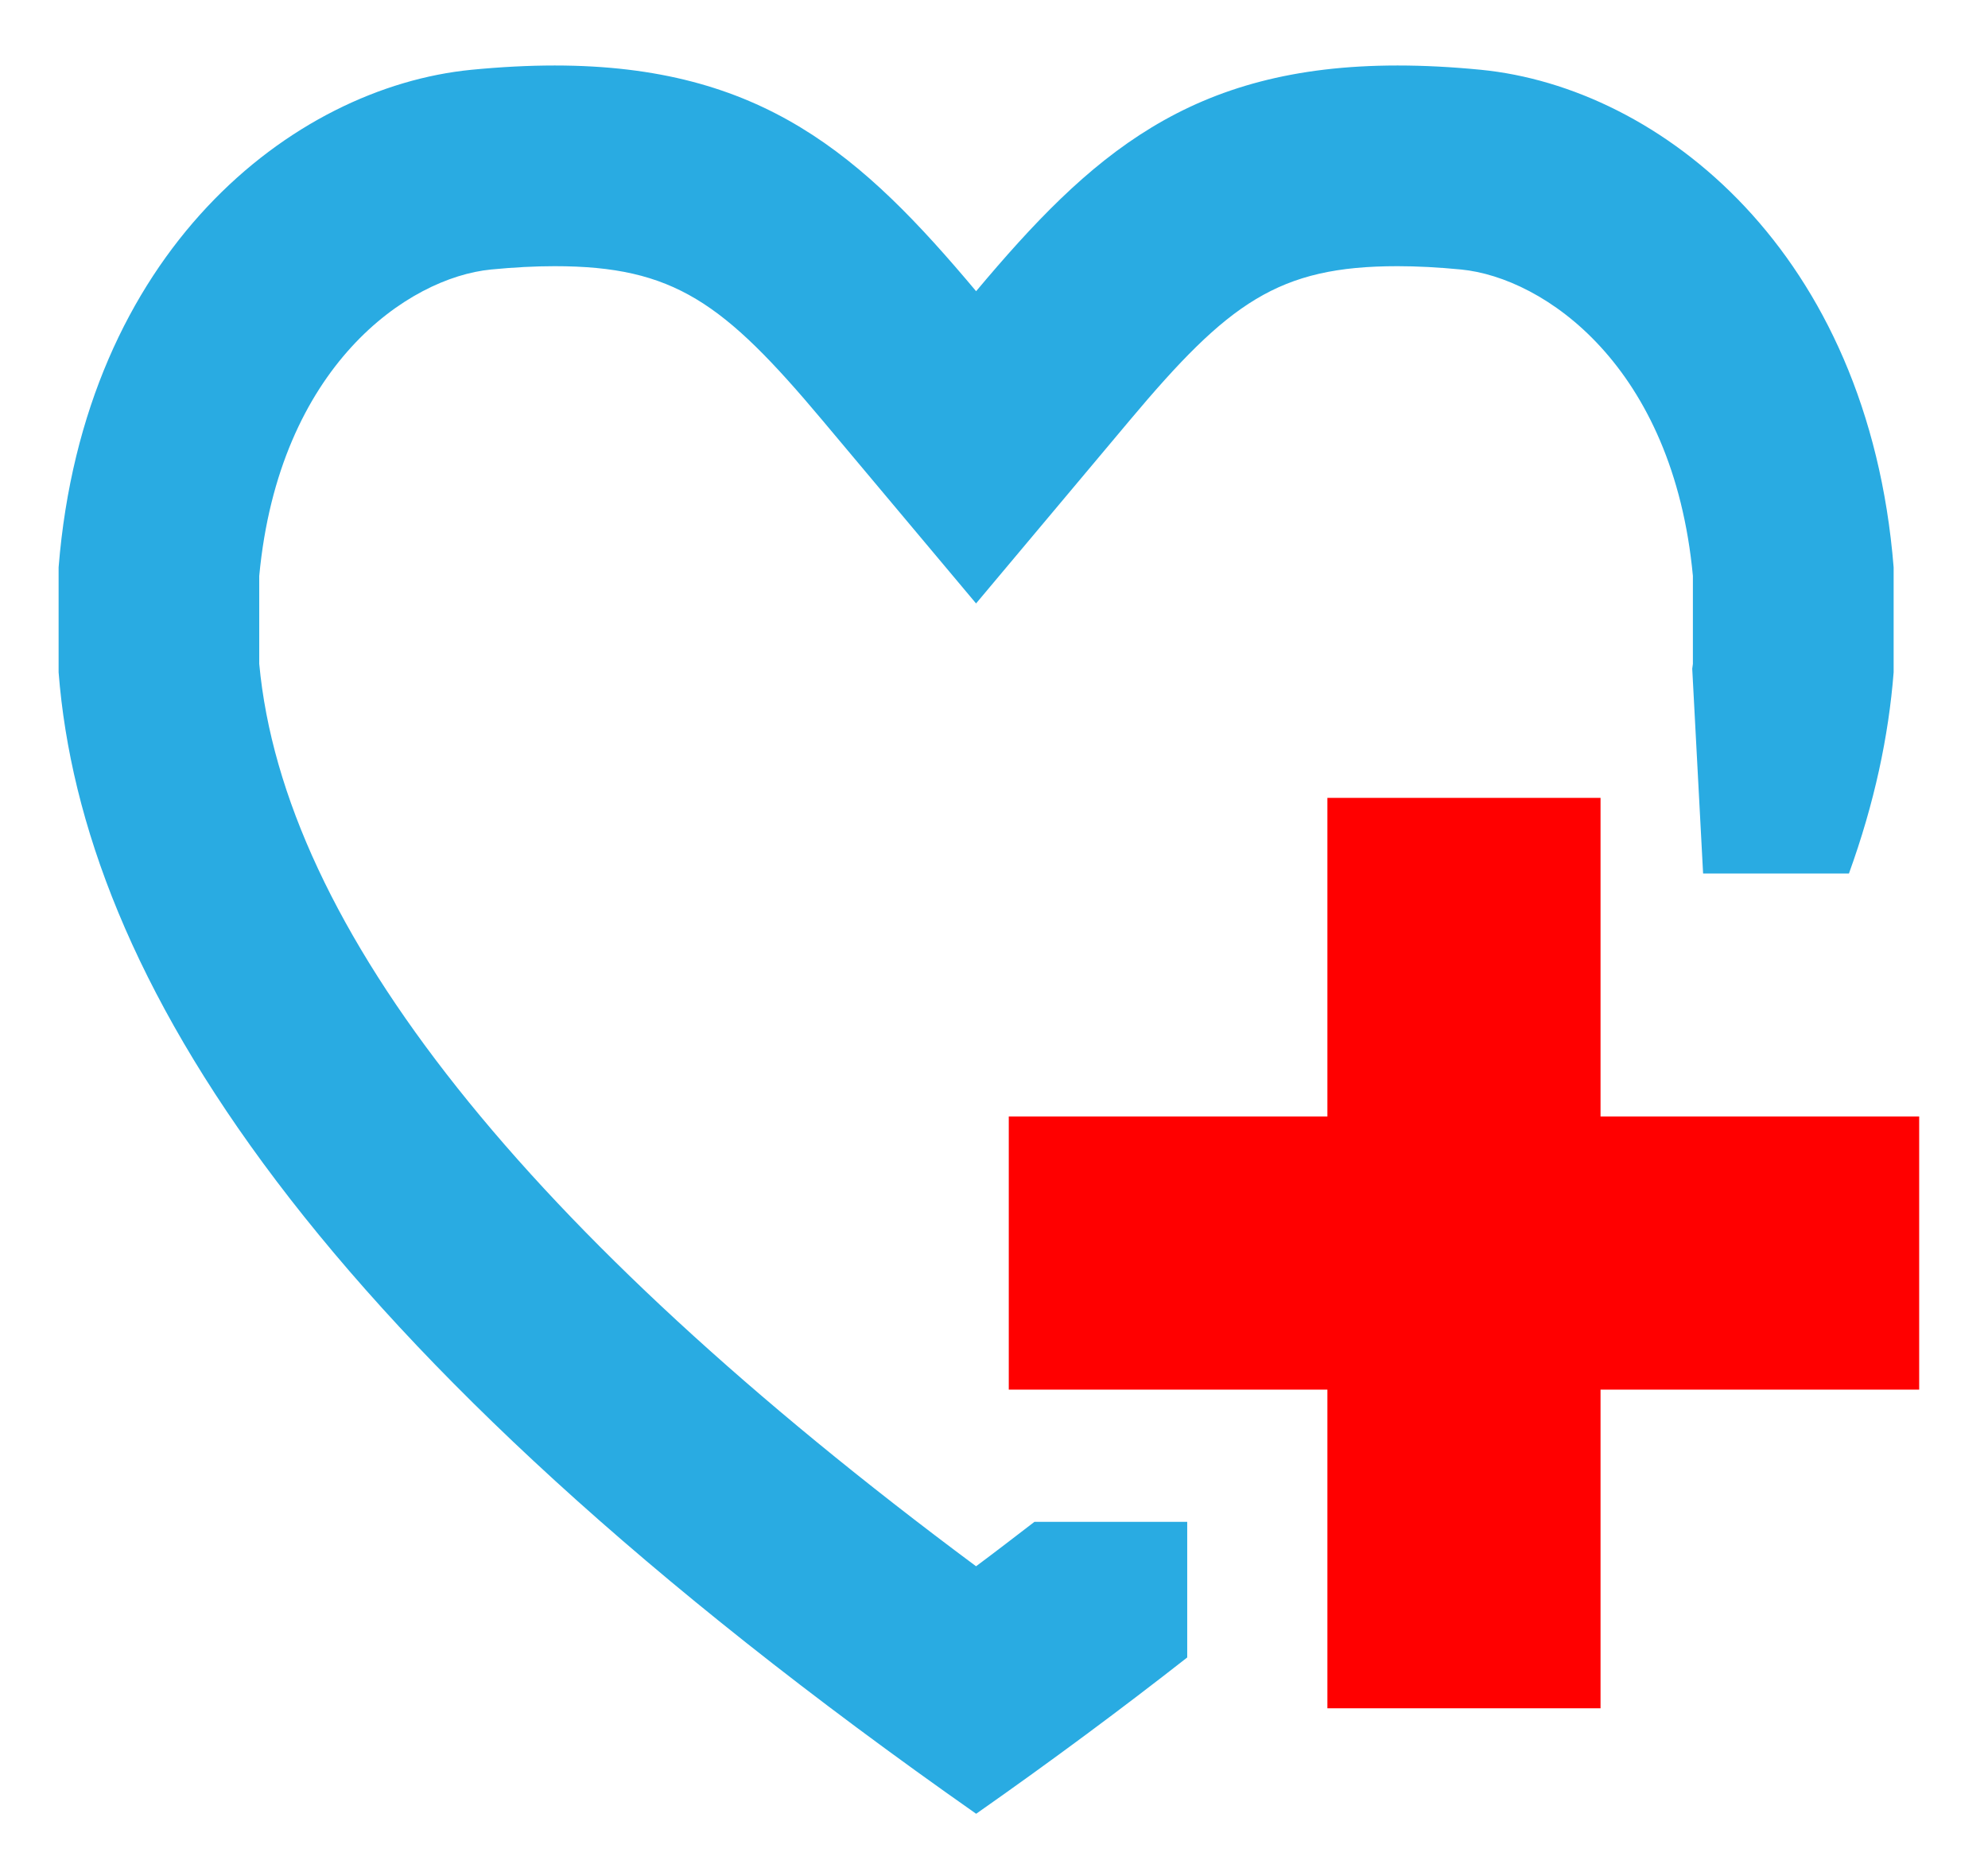 <?xml version="1.0" encoding="utf-8"?>
<!-- Generator: Adobe Illustrator 16.0.0, SVG Export Plug-In . SVG Version: 6.00 Build 0)  -->
<!DOCTYPE svg PUBLIC "-//W3C//DTD SVG 1.1//EN" "http://www.w3.org/Graphics/SVG/1.1/DTD/svg11.dtd">
<svg version="1.1" id="Layer_1" xmlns="http://www.w3.org/2000/svg" xmlns:xlink="http://www.w3.org/1999/xlink" x="0px" y="0px"
	 width="69.333px" height="65px" viewBox="0 0 69.333 65" enable-background="new 0 0 69.333 65" xml:space="preserve">
<symbol  id="Add_Favorite" viewBox="-32.446 -30.485 64.892 60.971">
	<g>
		<path fill="#29ABE2" d="M-0.446-21.854c-15.744,11.703-24.147,22.276-25,31.473v3.063c0.687,7.324,5.19,10.406,8.084,10.688
			c0.79,0.077,1.536,0.116,2.218,0.116c4.162,0,5.898-1.275,9.336-5.371l5.362-6.391l5.363,6.391
			c3.438,4.096,5.174,5.371,9.336,5.371c0.68,0,1.426-0.039,2.217-0.116c2.895-0.283,7.398-3.364,8.084-10.688V9.618
			c-0.004-0.057-0.018-0.113-0.023-0.17l0.379-7.143h5.086c0.889,2.453,1.385,4.791,1.559,7.017v3.661
			c-0.883,11-8.133,16.74-14.402,17.353c-1.031,0.101-1.994,0.149-2.898,0.149c-7.246,0-10.721-3.131-14.699-7.872
			c-3.979,4.741-7.454,7.872-14.698,7.872c-0.904,0-1.867-0.049-2.898-0.149c-6.27-0.612-13.52-6.353-14.403-17.353V9.322
			c0.822-10.528,8.771-23.515,32-39.808c2.652,1.859,5.095,3.676,7.361,5.451v4.73H1.59C0.92-20.819,0.253-21.334-0.446-21.854z"/>
	</g>
	<g>
		<polygon fill="#FF0000" points="21.333,-6.169 21.333,4.943 11.807,4.943 11.807,-6.169 0.695,-6.169 0.695,-15.694 
			11.807,-15.694 11.807,-26.808 21.333,-26.808 21.333,-15.694 32.446,-15.694 32.446,-6.169 		"/>
	</g>
</symbol>
<use xlink:href="#Add_Favorite"  width="64.892" height="60.971" x="-32.446" y="-30.485" transform="matrix(1 0 0 -1 34.487 32.769)" overflow="visible"/>
</svg>
